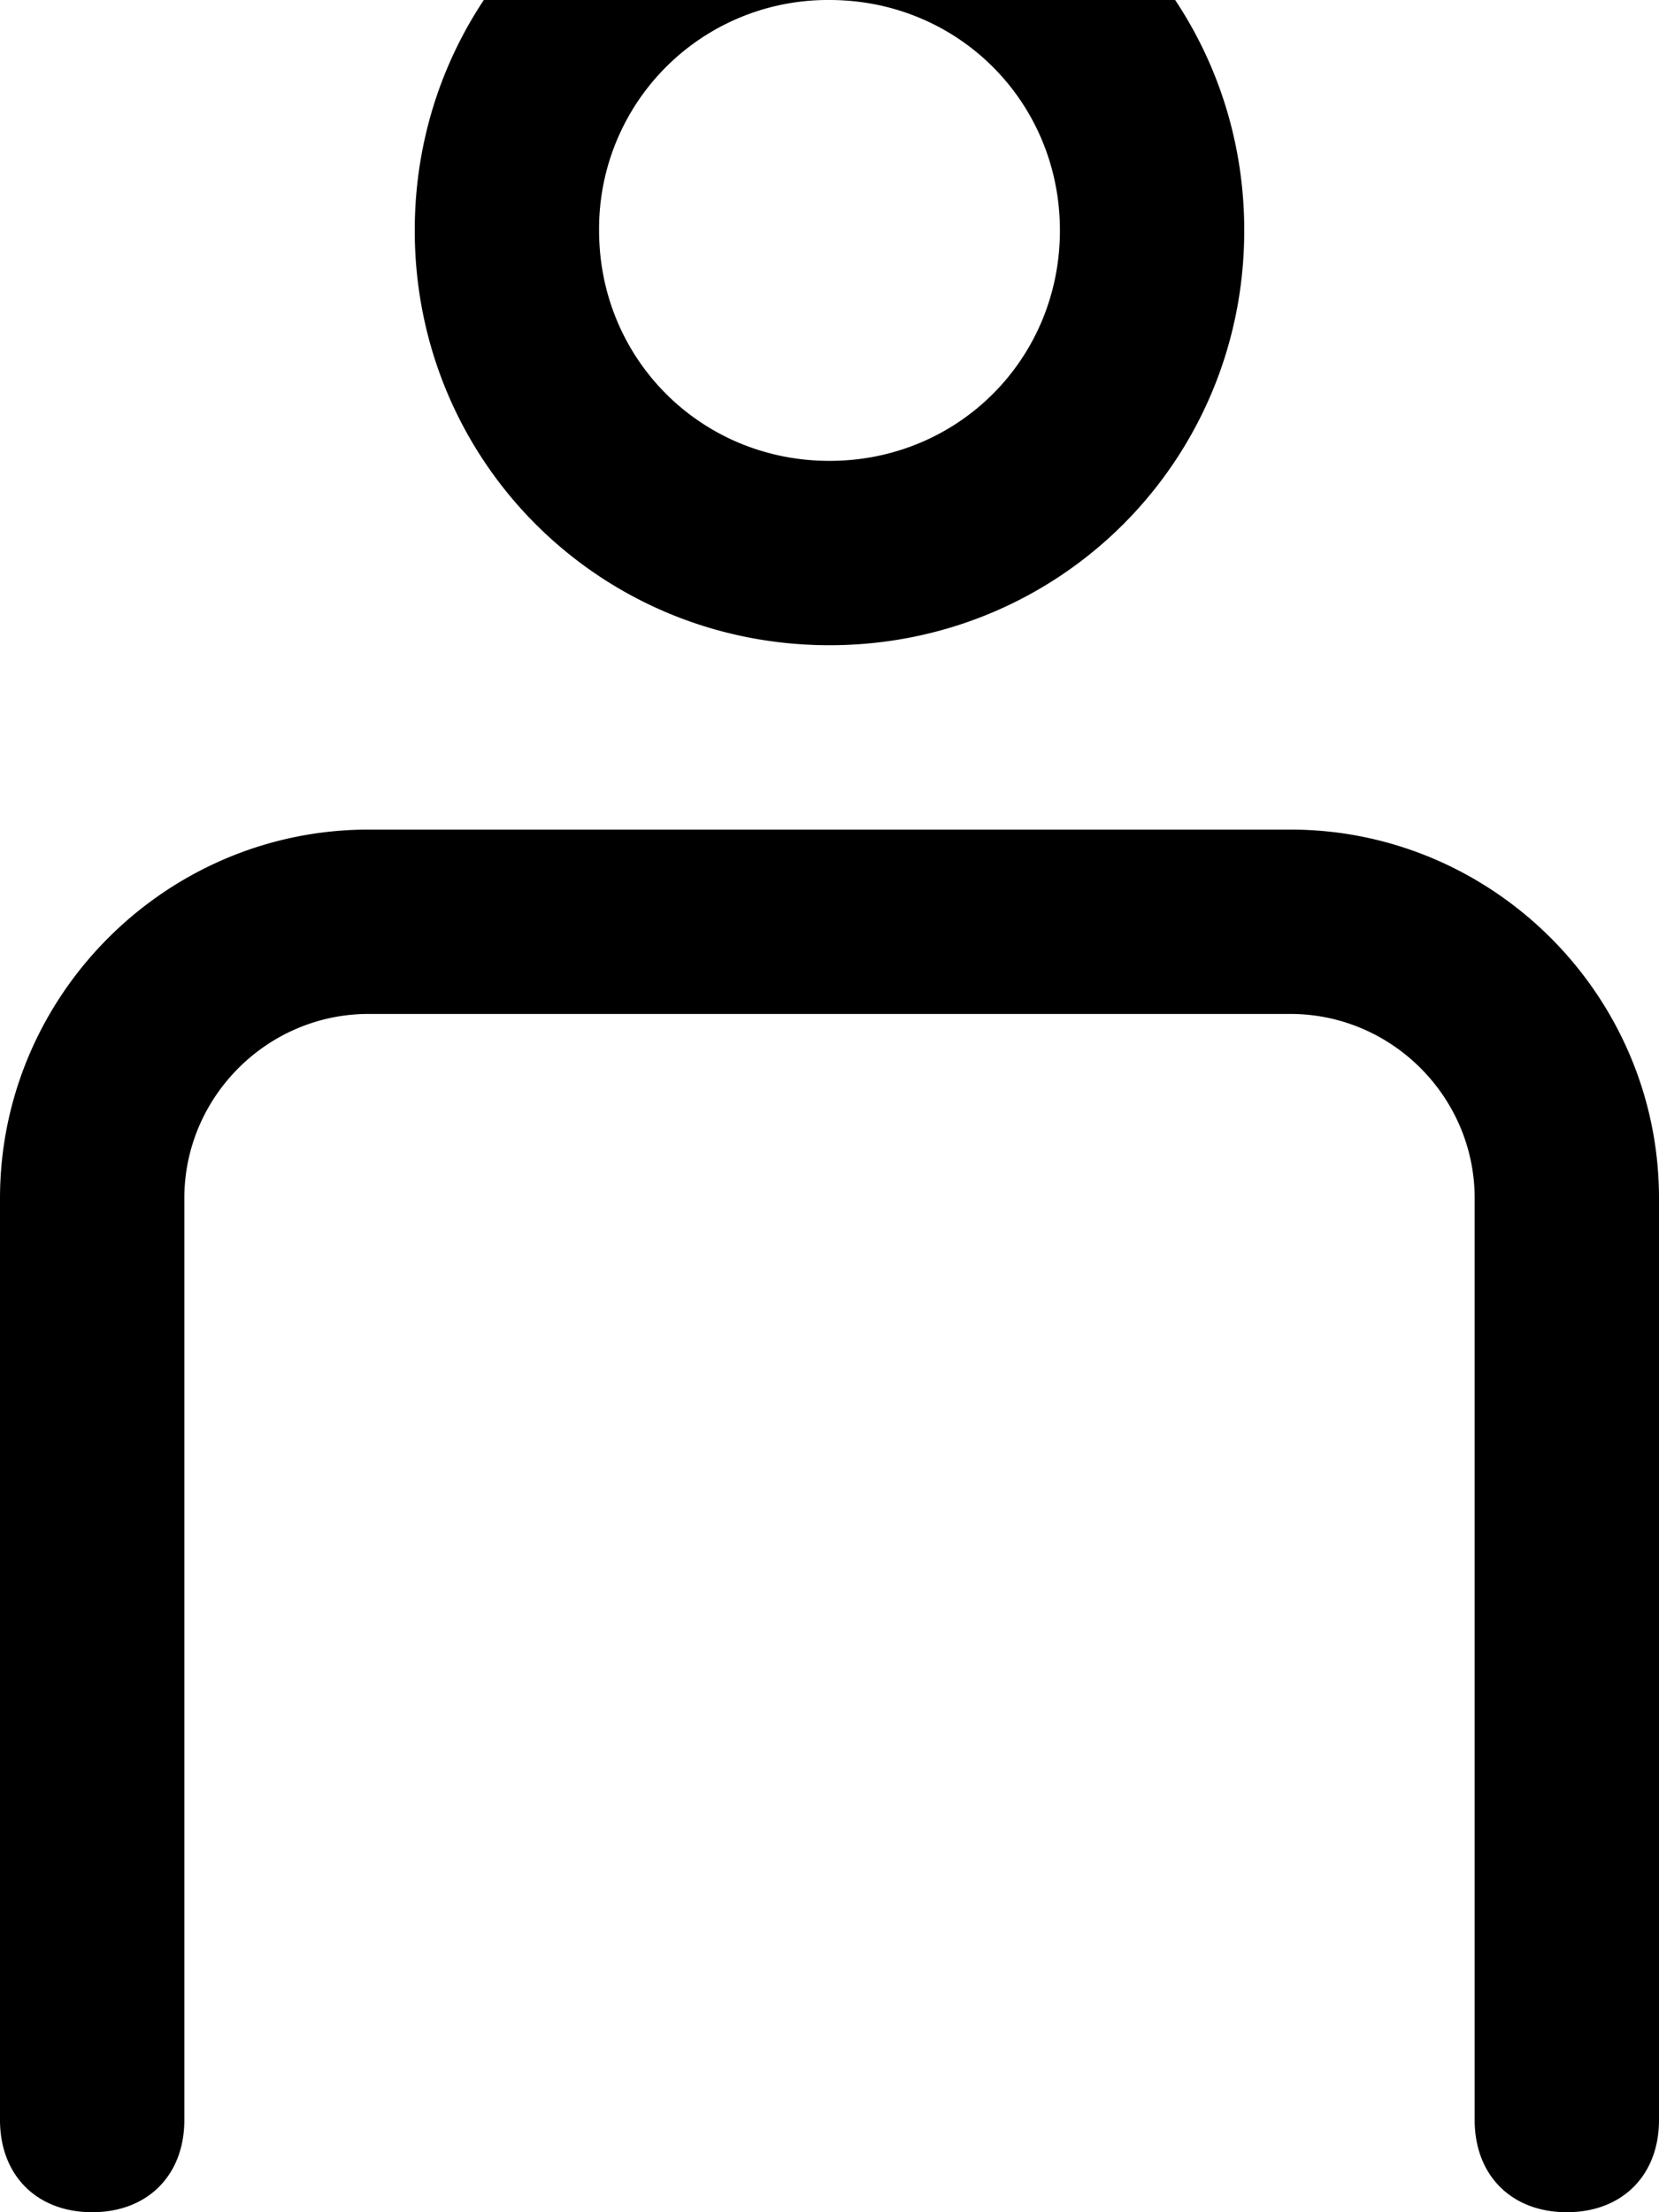 <svg width="900" height="1200" viewBox="0 0 900 1200" xmlns="http://www.w3.org/2000/svg"><path d="M900 650c0-110-90-200-200-200H200C90 450 0 540 0 650v500c0 30 20 50 50 50s50-20 50-50V650c0-55 45-100 100-100h500c55 0 100 45 100 100v500c0 30 20 50 50 50s50-20 50-50V650zM450 250c69.75 0 125-55.25 125-125S519.75 0 450 0a124.05 124.05 0 00-125 125c0 69.75 55.25 125 125 125zm0 100c-125 0-225-100-225-225s100-225 225-225S675 0 675 125 575 350 450 350z" fill-rule="evenodd"/></svg>